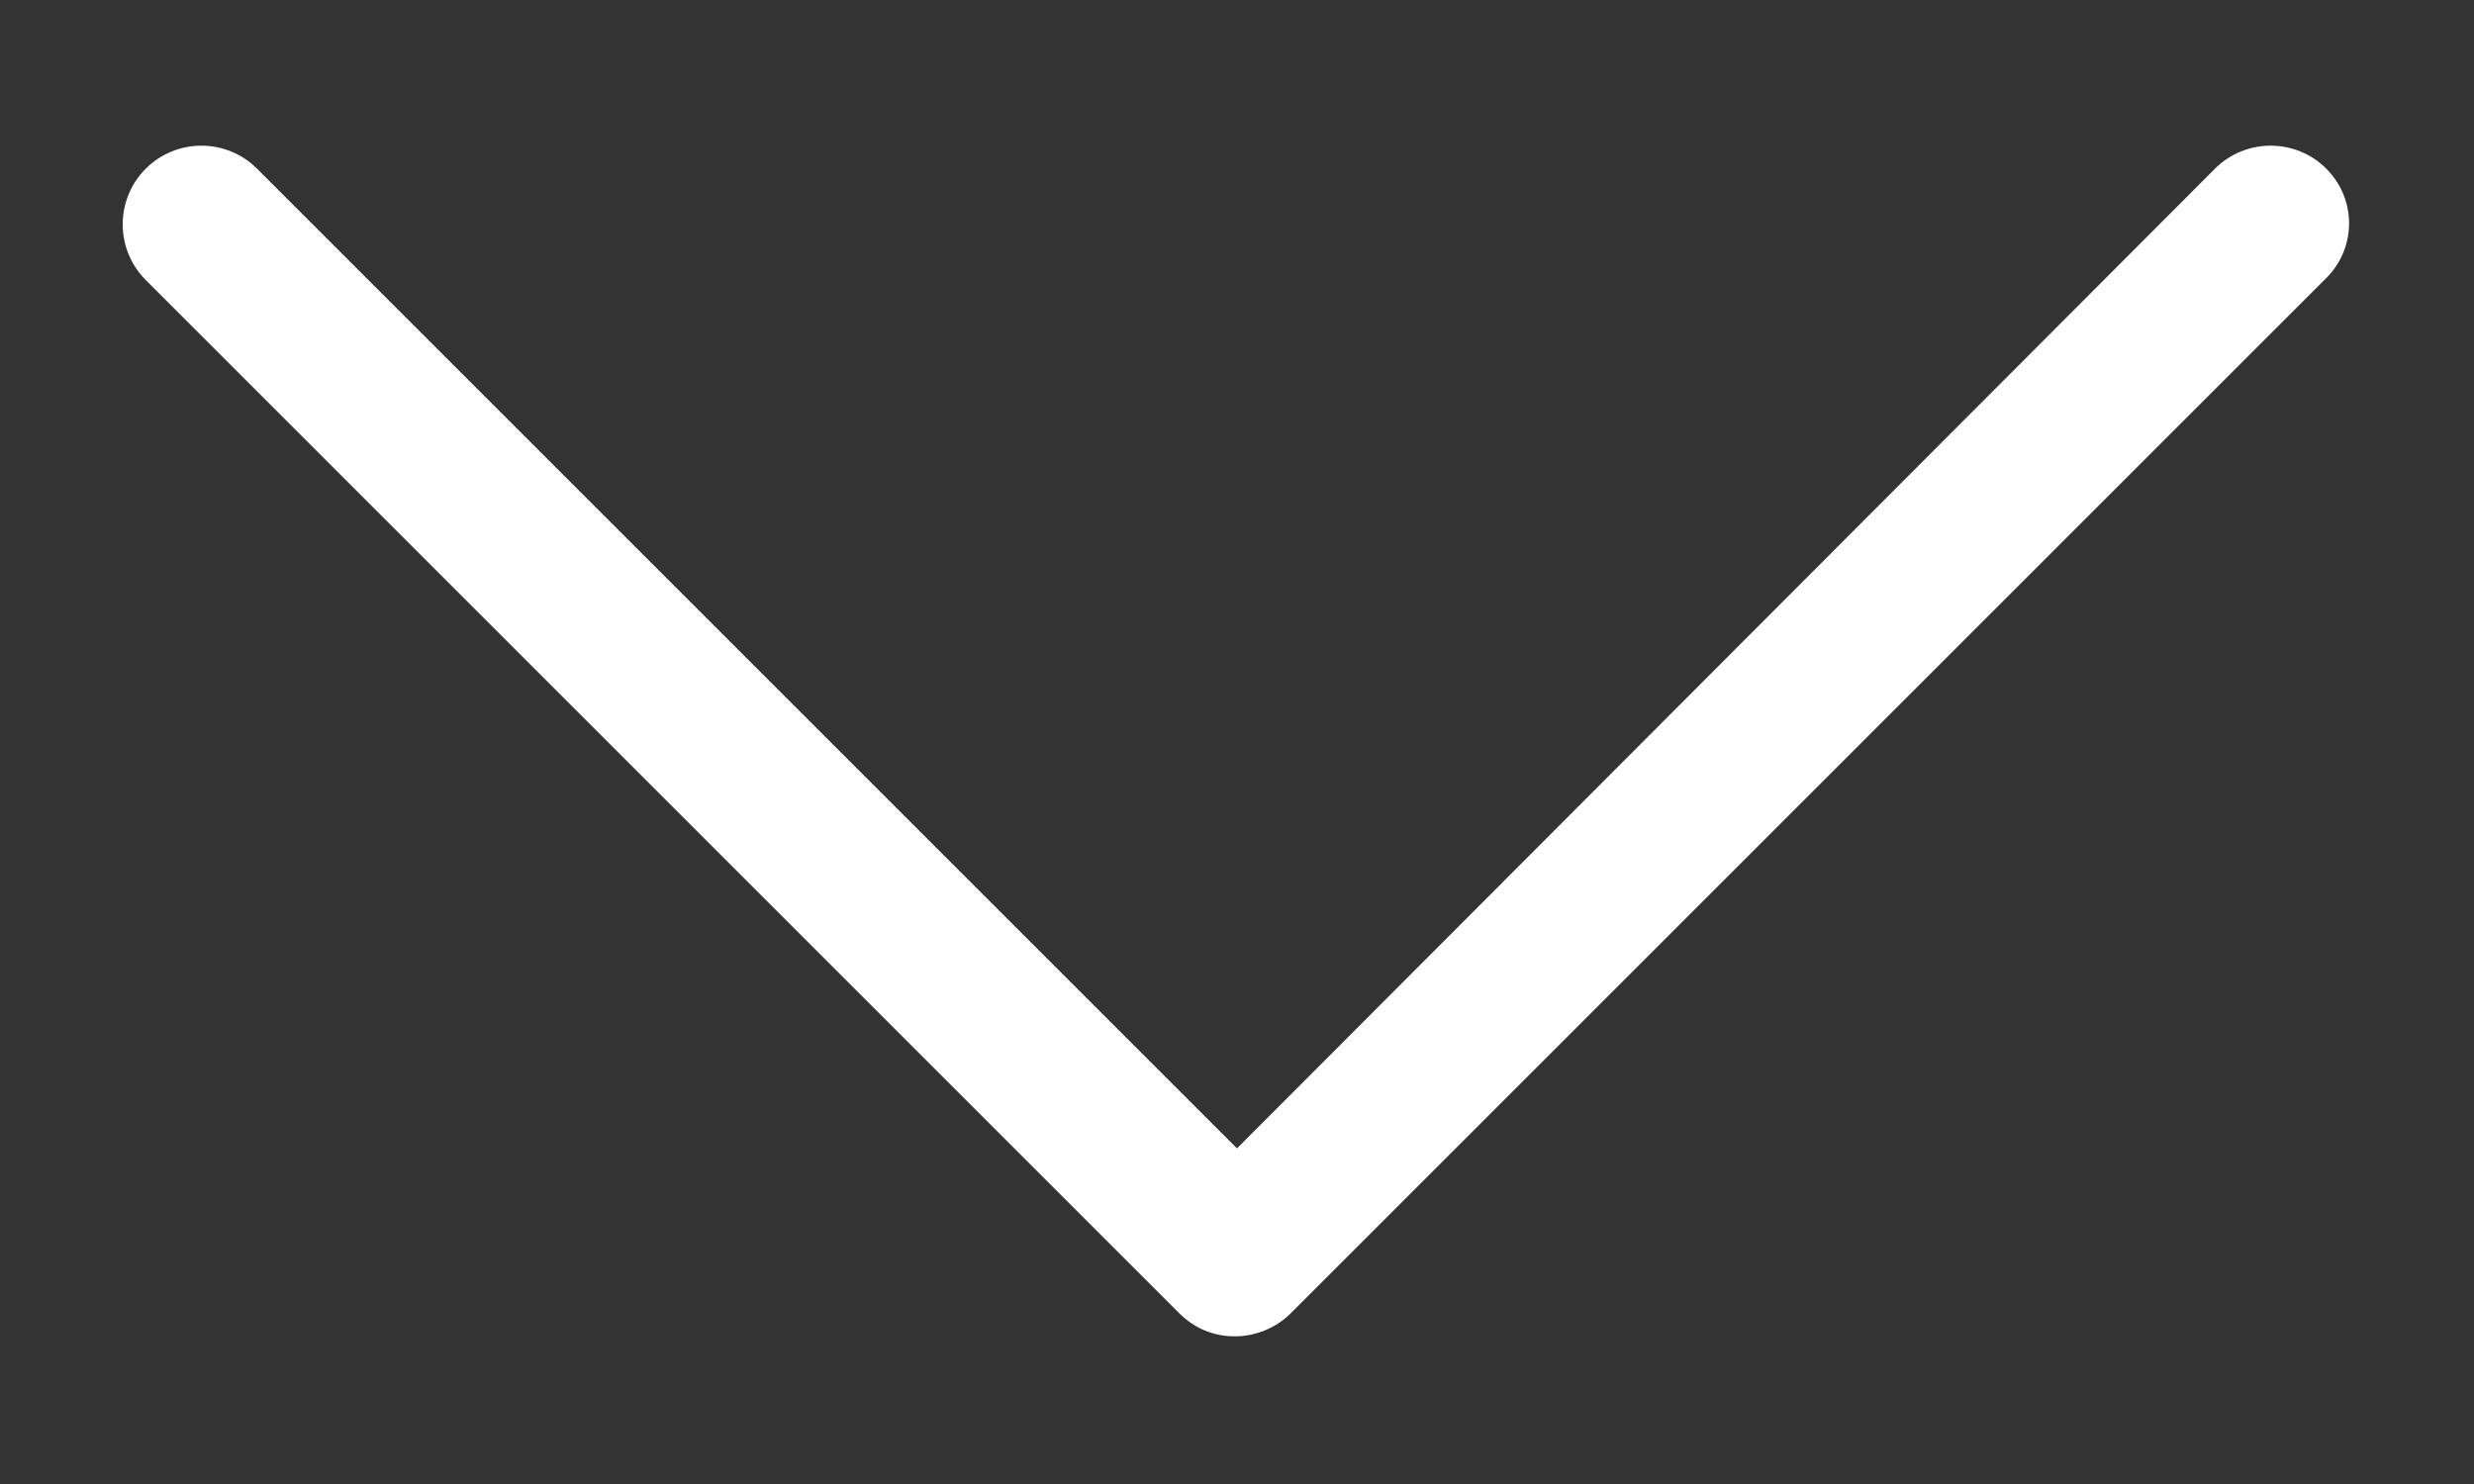 <svg width="10" height="6" viewBox="0 0 10 6" fill="none" xmlns="http://www.w3.org/2000/svg">
<rect x="0" y="0" width="10" height="6" fill="#333333" stroke="none"/>
<path d="M9.403 0.682C9.279 0.558 9.077 0.558 8.953 0.682L5 4.643L1.039 0.682C0.915 0.558 0.713 0.558 0.589 0.682C0.465 0.806 0.465 1.008 0.589 1.132L4.767 5.31C4.829 5.372 4.907 5.403 4.992 5.403C5.07 5.403 5.155 5.372 5.217 5.31L9.395 1.132C9.527 1.008 9.527 0.806 9.403 0.682Z" fill="white"/>
</svg>

